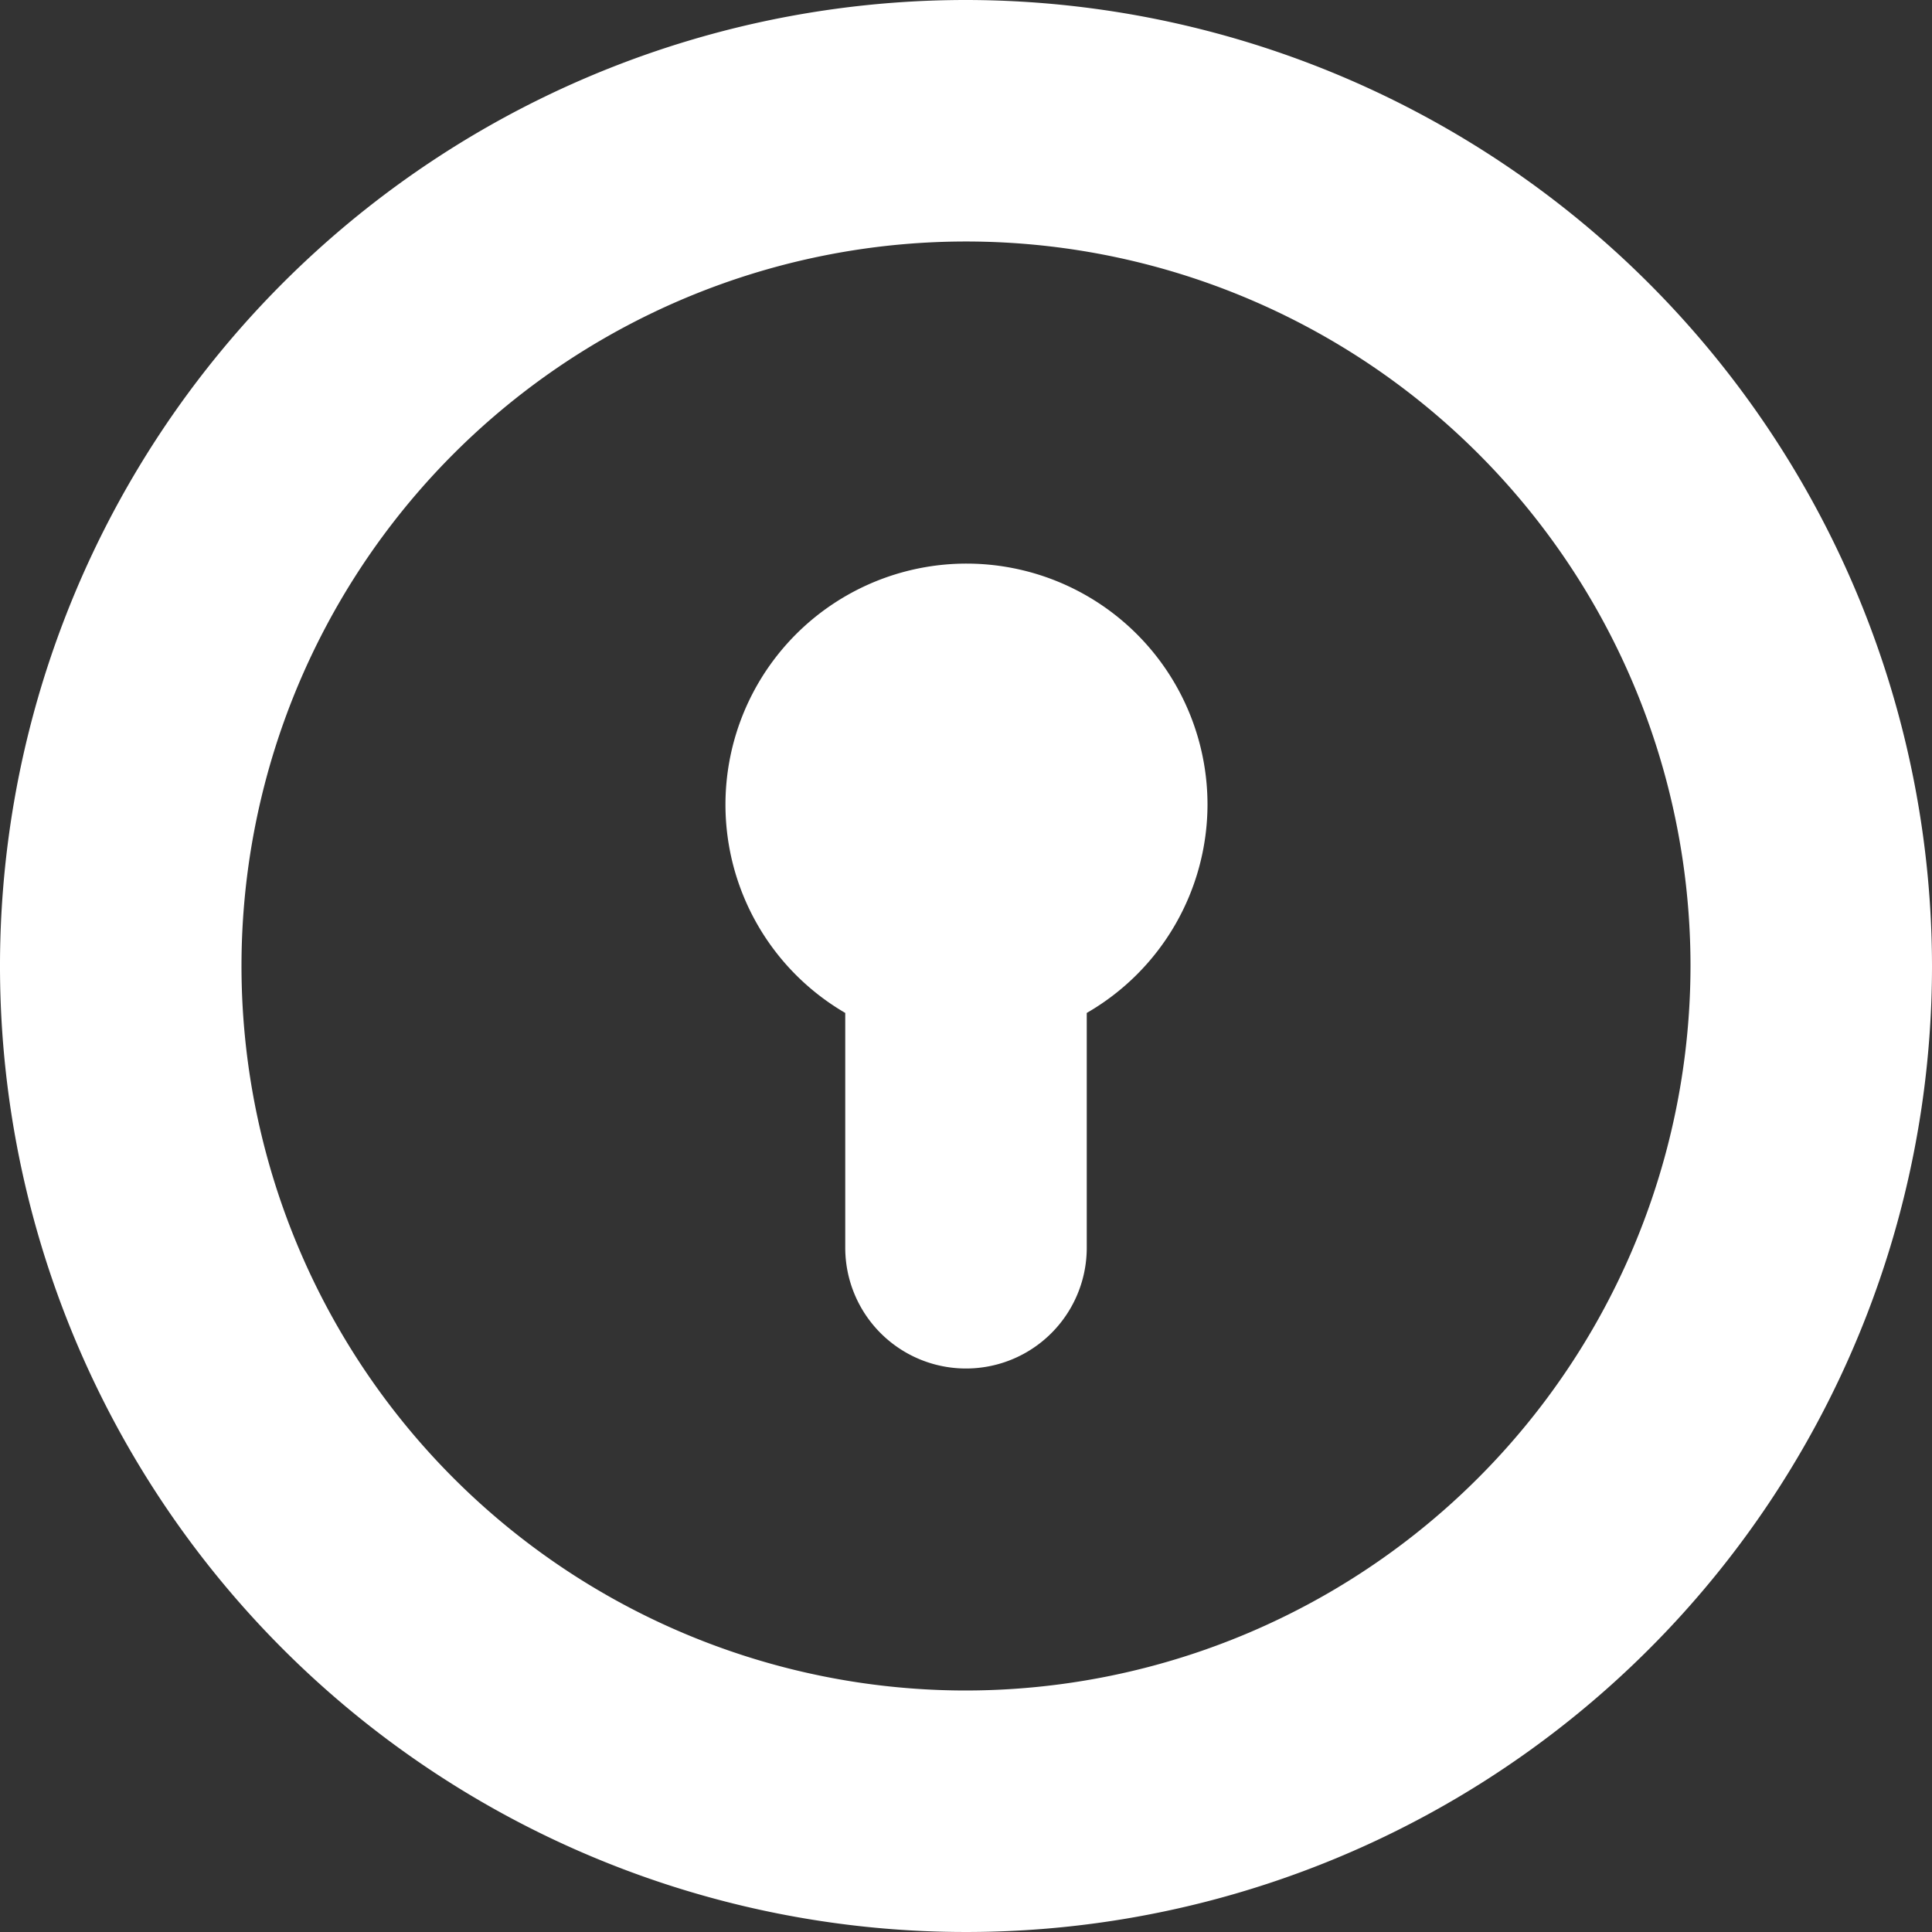 <svg id="Layer_1" height="512" viewBox="0 0 24 24" width="512" xmlns="http://www.w3.org/2000/svg" data-name="Layer 1"><rect x="0" y="0" width="24" height="24" fill="#333333" stroke="none"/><path d="m12 0a12 12 0 1 0 12 12 12.013 12.013 0 0 0 -12-12zm0 21a9 9 0 1 1 9-9 9.01 9.01 0 0 1 -9 9zm3-11a2.993 2.993 0 0 1 -1.5 2.583v2.917a1.5 1.5 0 0 1 -3 0v-2.917a2.994 2.994 0 1 1 4.5-2.583z" fill="#ffffff"/></svg>